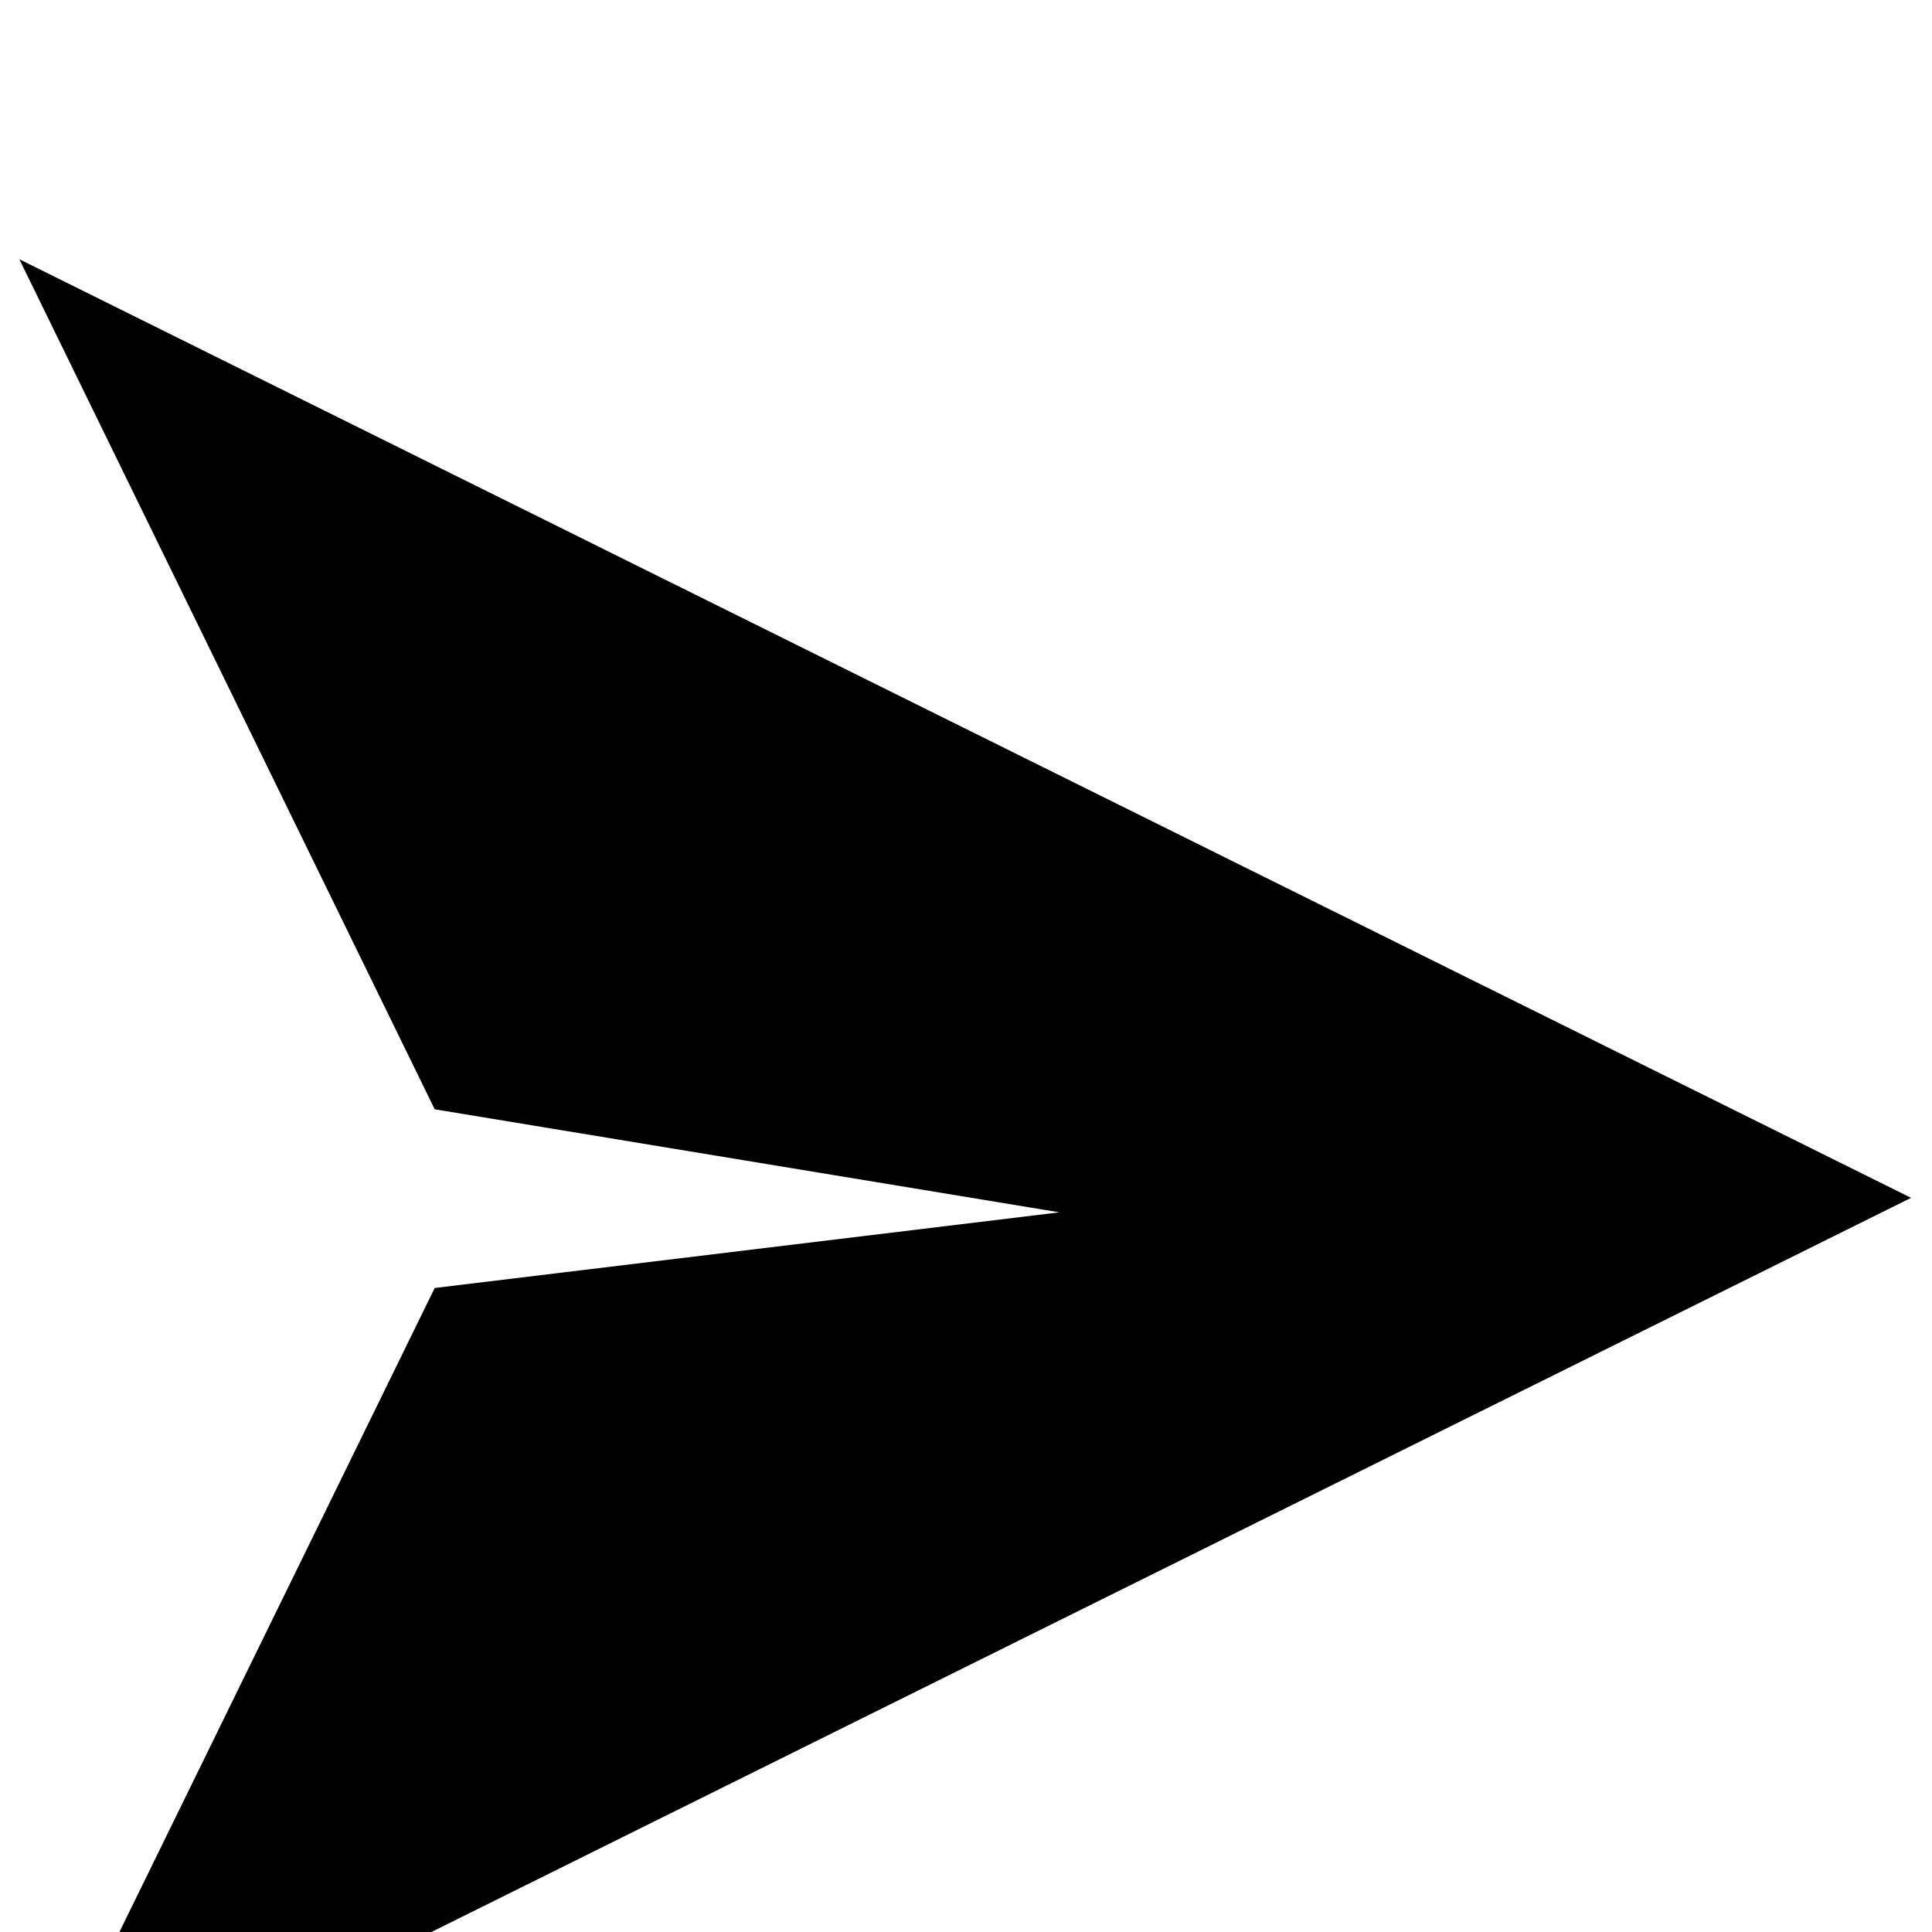 <svg xmlns="http://www.w3.org/2000/svg" xmlns:xlink="http://www.w3.org/1999/xlink" version="1.1" viewBox="0 -240 1200 1200"><g><path fill="currentColor" d="M12 1039l1175 -583l-1175 -583l258 527l388 47l-388 64z" transform="matrix(1 0 0 -1 0 960)"/></g></svg>